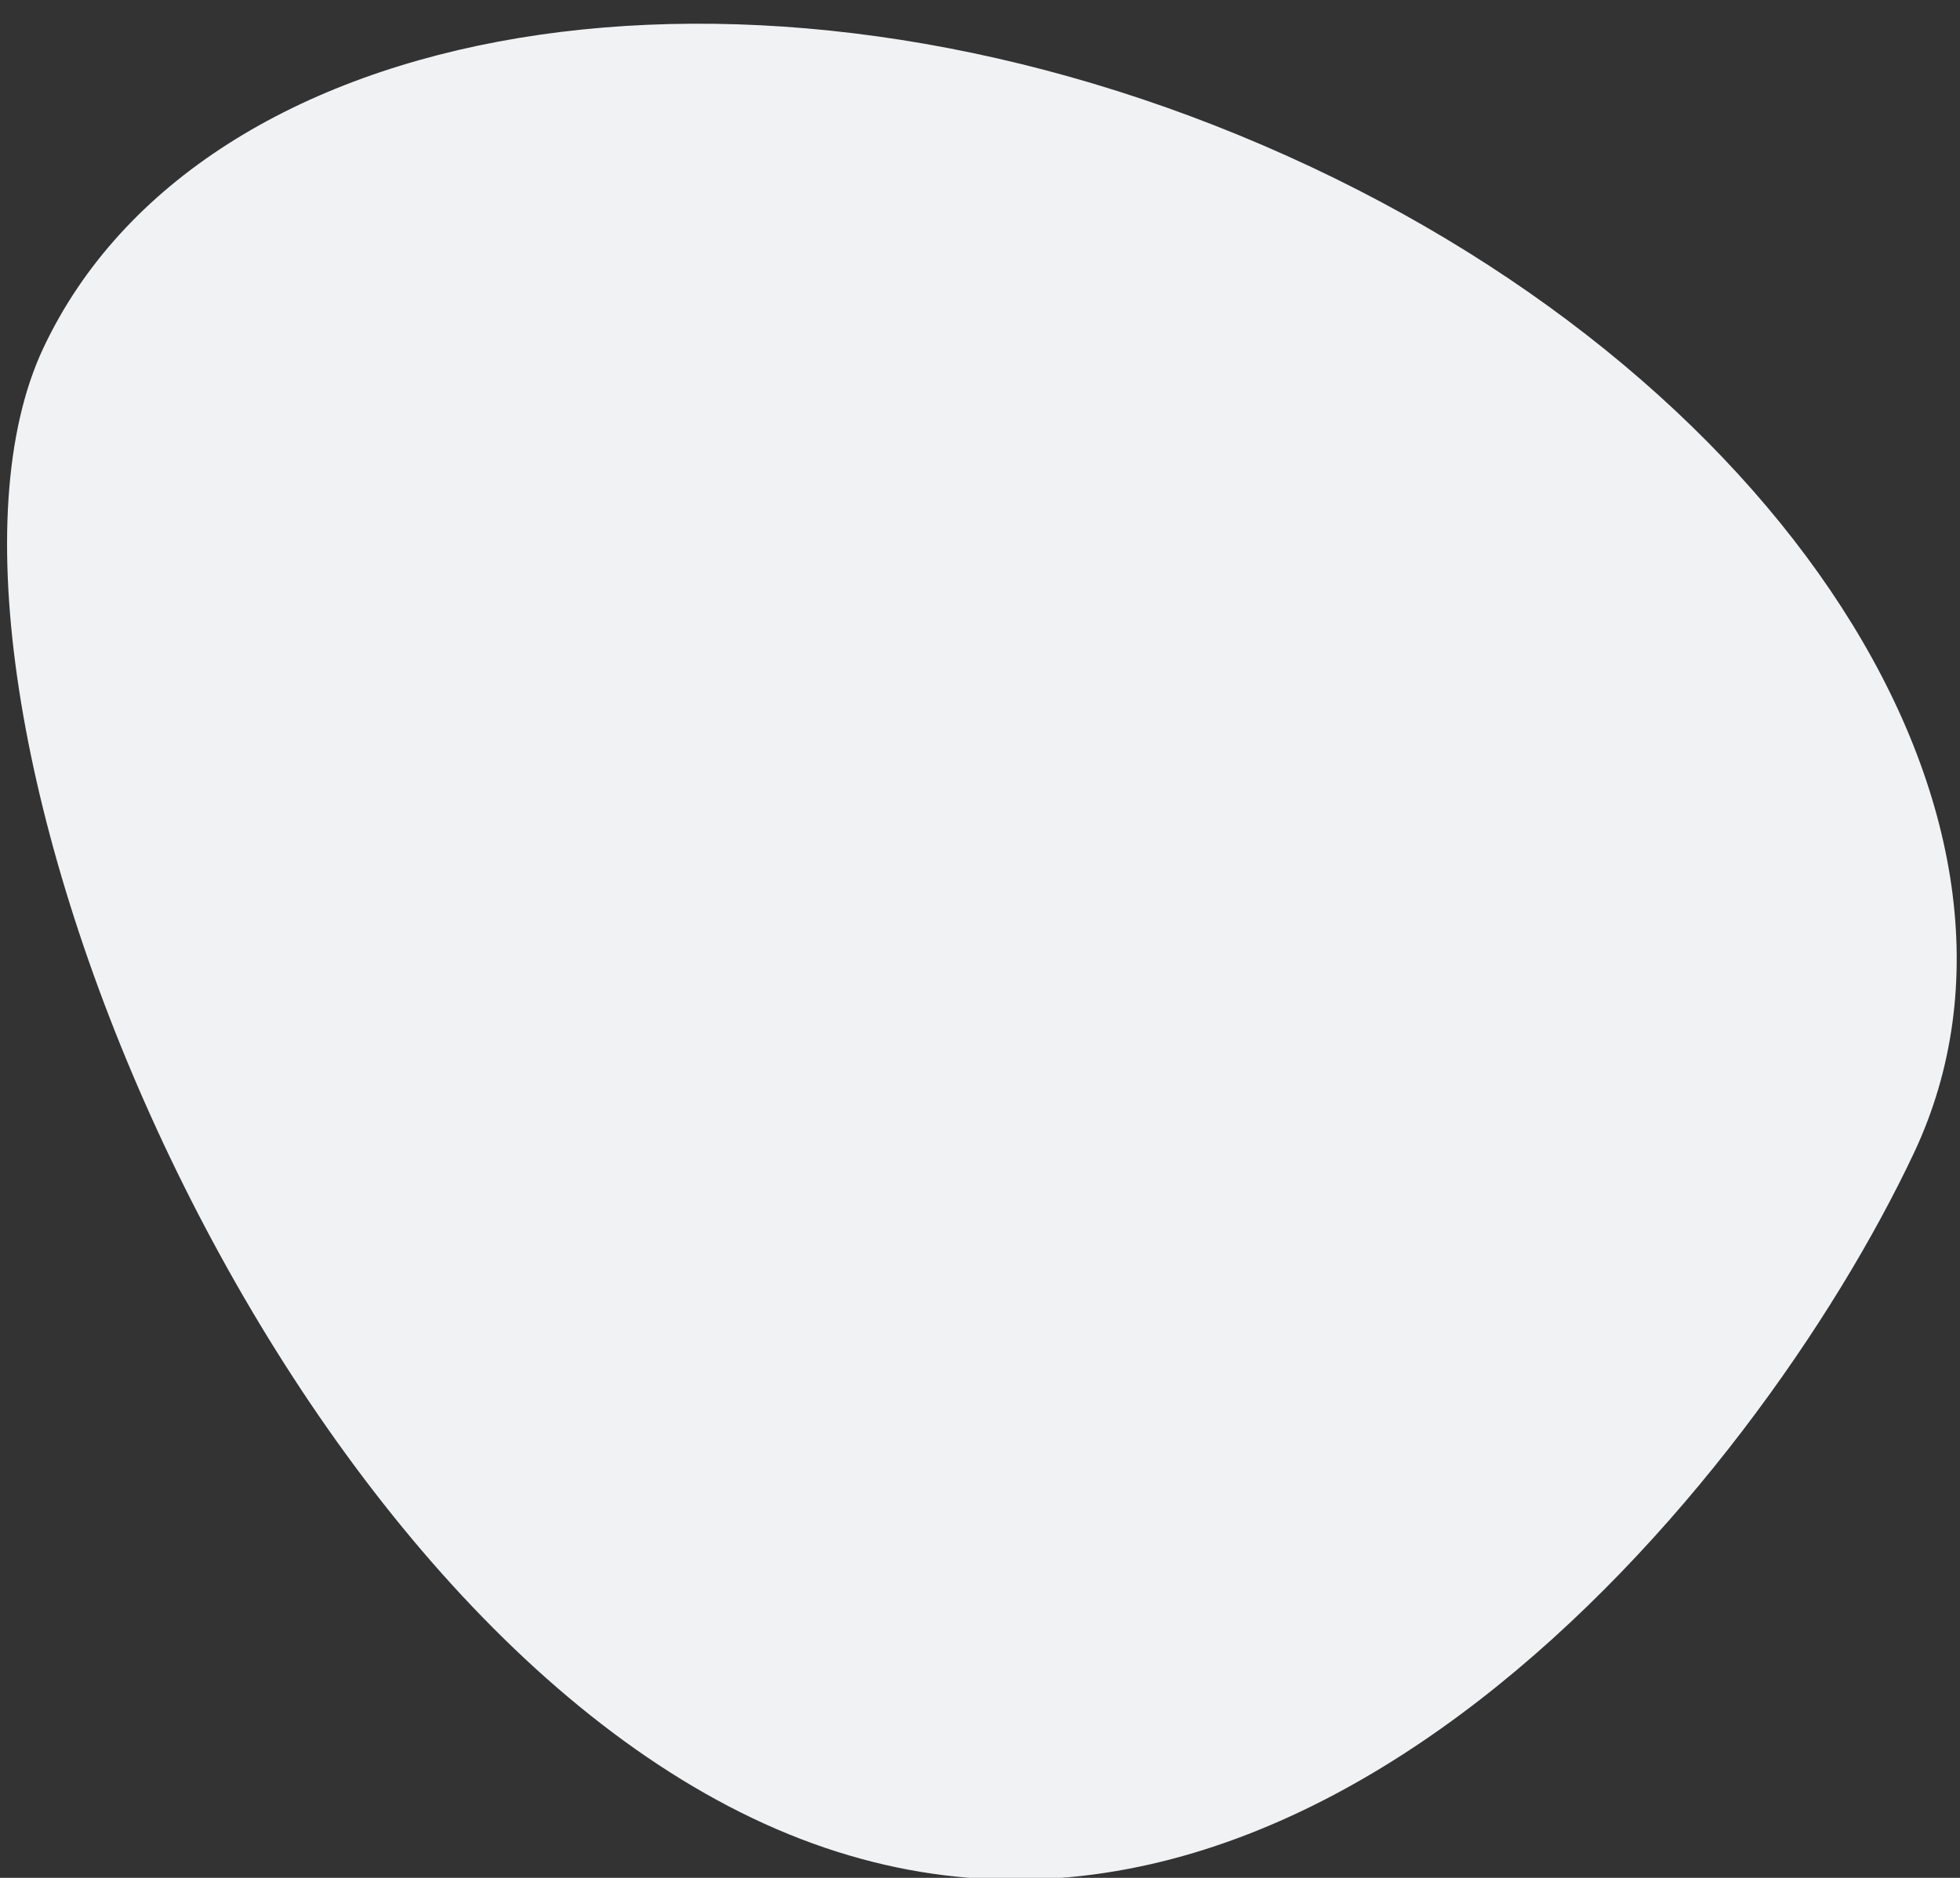 <?xml version="1.0" encoding="UTF-8"?>
<svg width="48px" height="46px" viewBox="0 0 48 46" version="1.1" xmlns="http://www.w3.org/2000/svg" xmlns:xlink="http://www.w3.org/1999/xlink">
    <rect x="0" y="0" width="48" height="46" fill="#333333" stroke="none"/>
    <!-- Generator: Sketch 52.5 (67469) - http://www.bohemiancoding.com/sketch -->
    <title>Path</title>
    <desc>Created with Sketch.</desc>
    <g id="Homepage" stroke="none" stroke-width="1" fill="none" fill-rule="evenodd">
        <g id="01---Homepage---Não-Cliente-" transform="translate(-280, -3252)" fill="#F1F2F4">
            <g id="Crédito-Habitação" transform="translate(0, 2700)">
                <g id="Imagem" transform="translate(495.003, 511.422) rotate(-364) translate(-495.003, -511.422) translate(276.003, 347.922)">
                    <g id="Group-Copy-7" transform="translate(24.623, 213.409) rotate(-180) translate(-24.623, -213.409) translate(0.623, 189.909)">
                        <path d="M46.466,39.354 C50.885,31.458 43.32,8.219 31.084,1.903 C18.848,-4.414 6.564,8.588 2.145,16.484 C-2.274,24.38 4.066,35.896 16.314,42.213 C28.551,48.529 42.047,47.25 46.466,39.354 Z" id="Path"></path>
                    </g>
                </g>
            </g>
        </g>
    </g>
</svg>